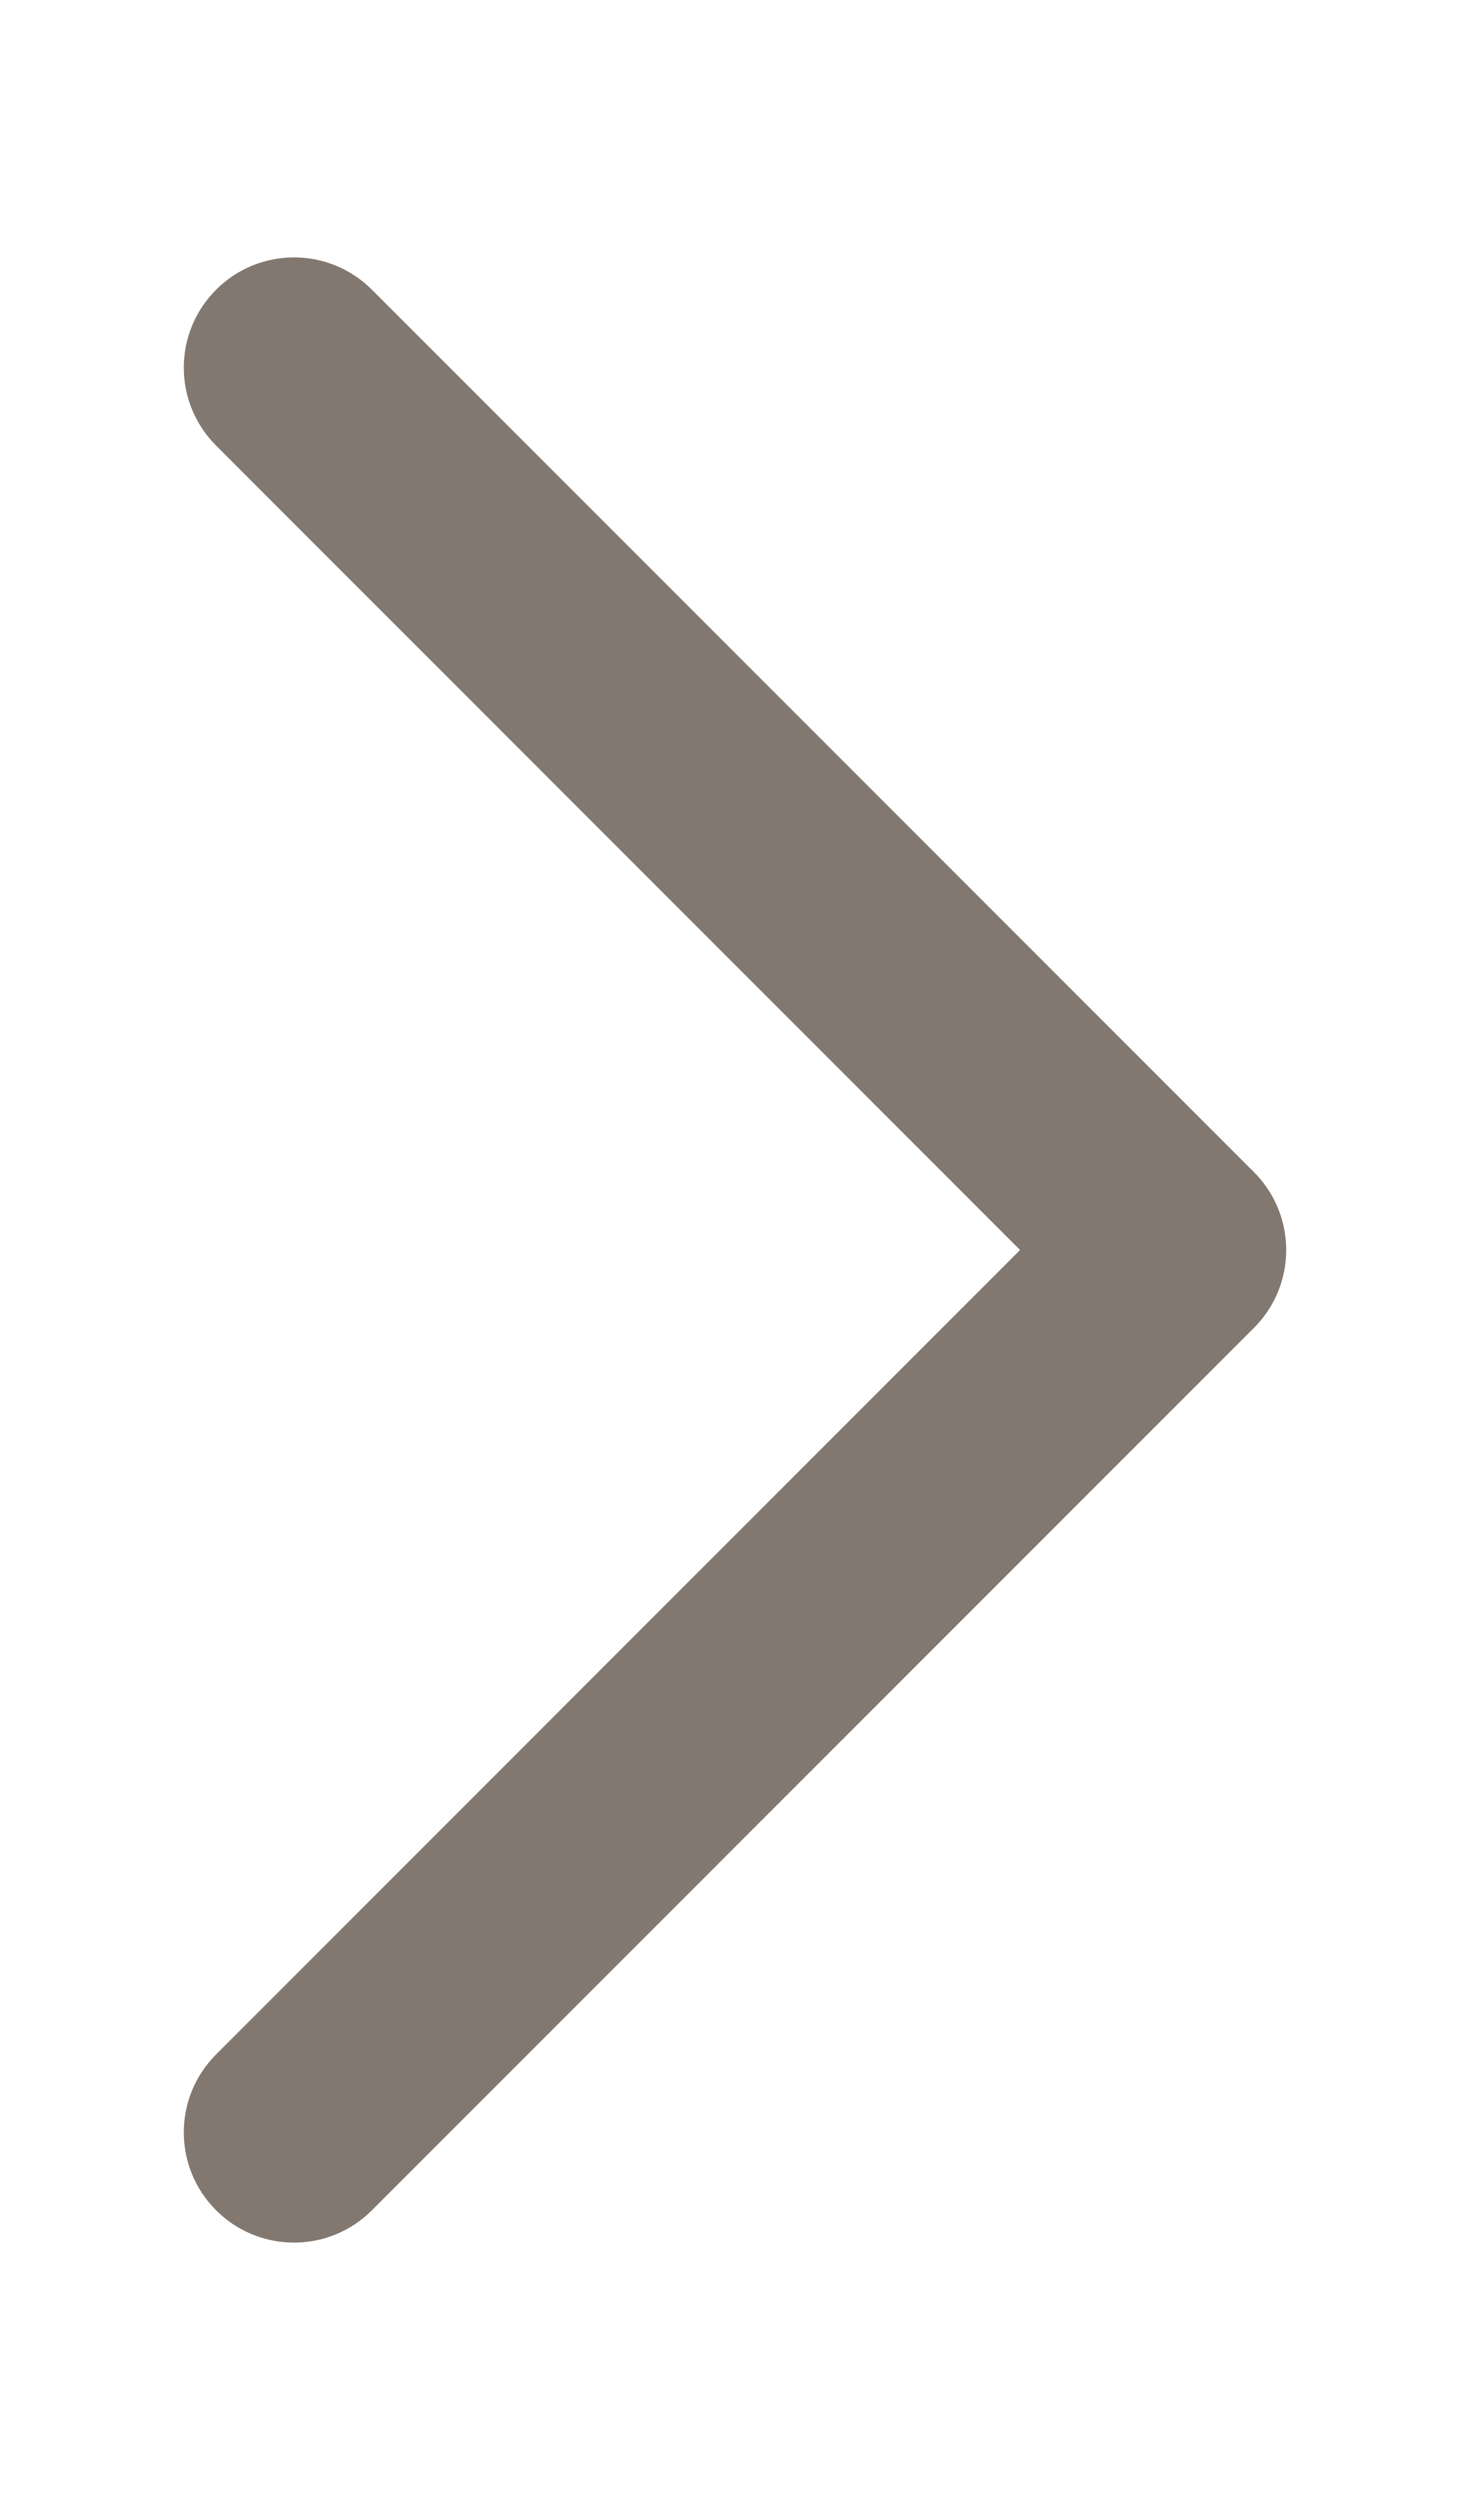 <svg width="10" height="17" viewBox="0 0 10 17" fill="none" xmlns="http://www.w3.org/2000/svg">
<path fill-rule="evenodd" clip-rule="evenodd" d="M1.47 15.03C1.177 14.737 1.177 14.263 1.47 13.97L6.939 8.5L1.47 3.03C1.177 2.737 1.177 2.263 1.47 1.97C1.763 1.677 2.237 1.677 2.53 1.97L8.53 7.97C8.823 8.263 8.823 8.737 8.53 9.03L2.53 15.03C2.237 15.323 1.763 15.323 1.47 15.03Z" fill="#83786F" stroke-width="2" stroke-linecap="round" stroke-linejoin="round"/>
</svg>